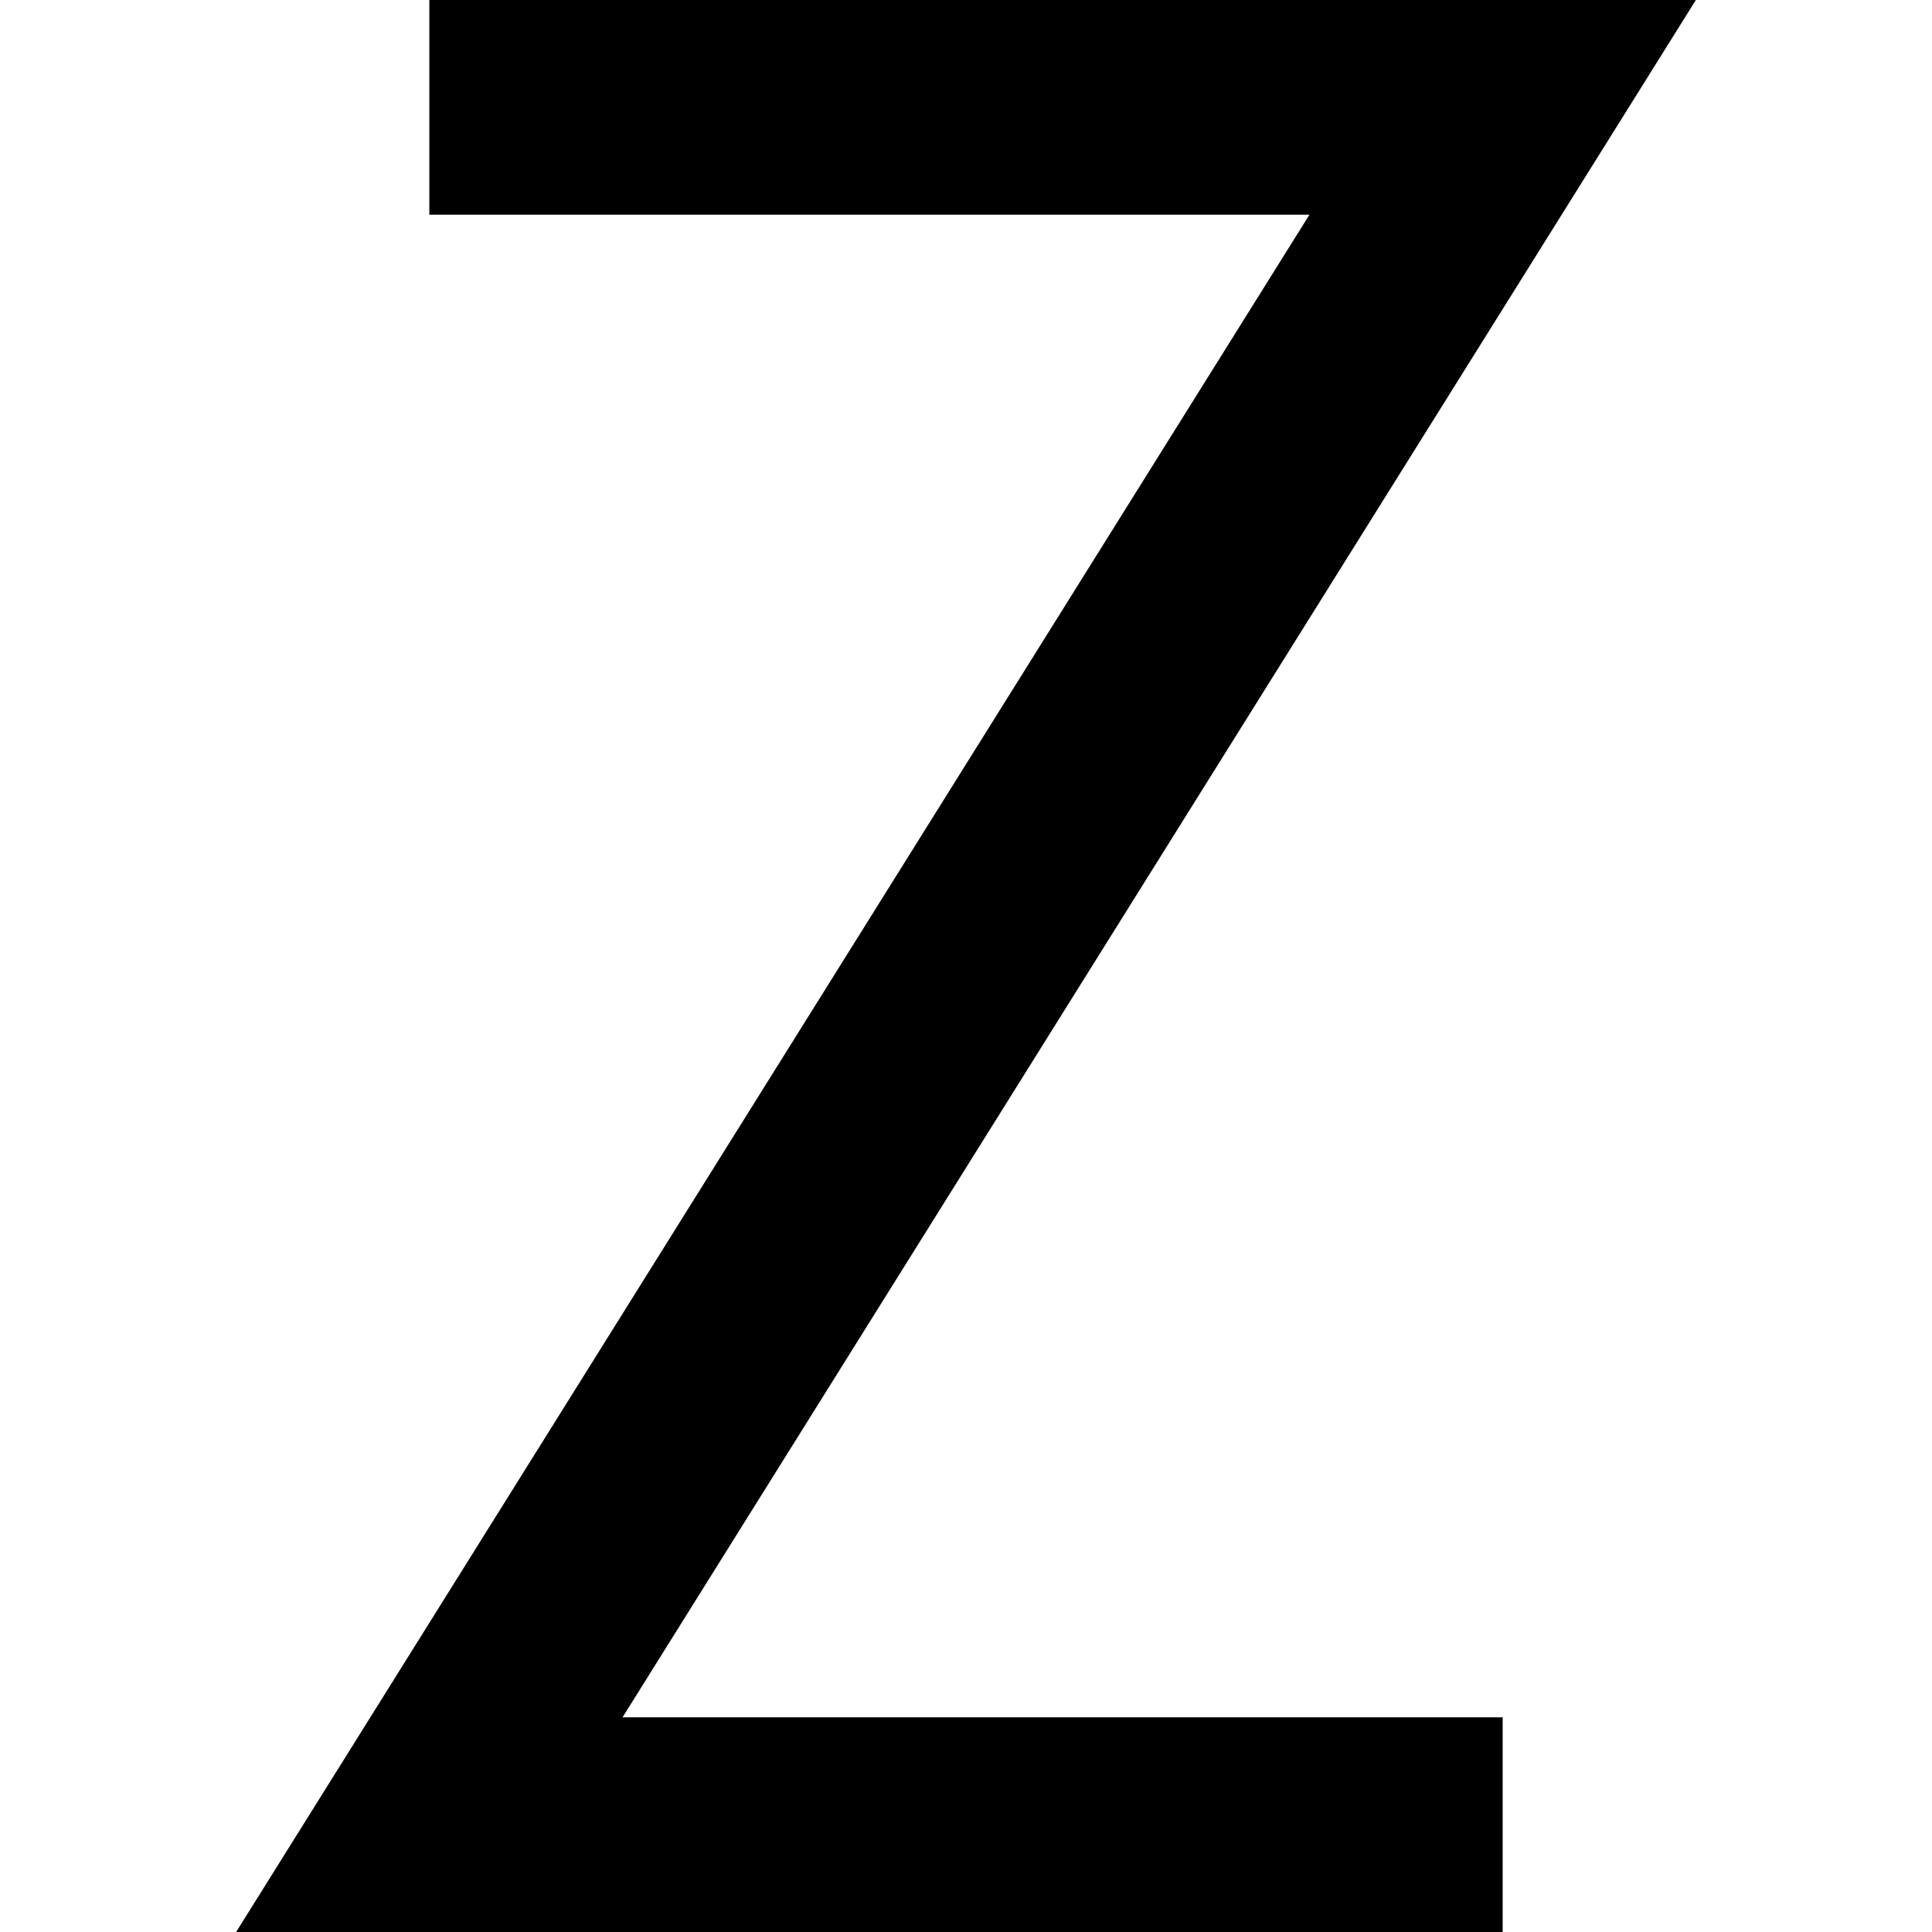 <?xml version="1.0" encoding="utf-8"?>
<!-- Generator: Adobe Illustrator 19.2.1, SVG Export Plug-In . SVG Version: 6.00 Build 0)  -->
<!DOCTYPE svg PUBLIC "-//W3C//DTD SVG 1.1//EN" "http://www.w3.org/Graphics/SVG/1.1/DTD/svg11.dtd">
<svg version="1.1" xmlns="http://www.w3.org/2000/svg" xmlns:xlink="http://www.w3.org/1999/xlink" x="0px" y="0px"
	 viewBox="0 0 18 18" enable-background="new 0 0 18 18" xml:space="preserve">
<g id="Layer_1">
	<polygon points="14,18 2.2,18 12.2,2 4,2 4,0 15.8,0 5.8,16 14,16 	"/>
</g>
<g id="Layer_2" display="none">
	<polyline display="inline" fill="none" stroke="#ED1C24" stroke-width="2" stroke-miterlimit="10" points="4,1 14,1 4,17 14,17 	
		"/>
</g>
</svg>
